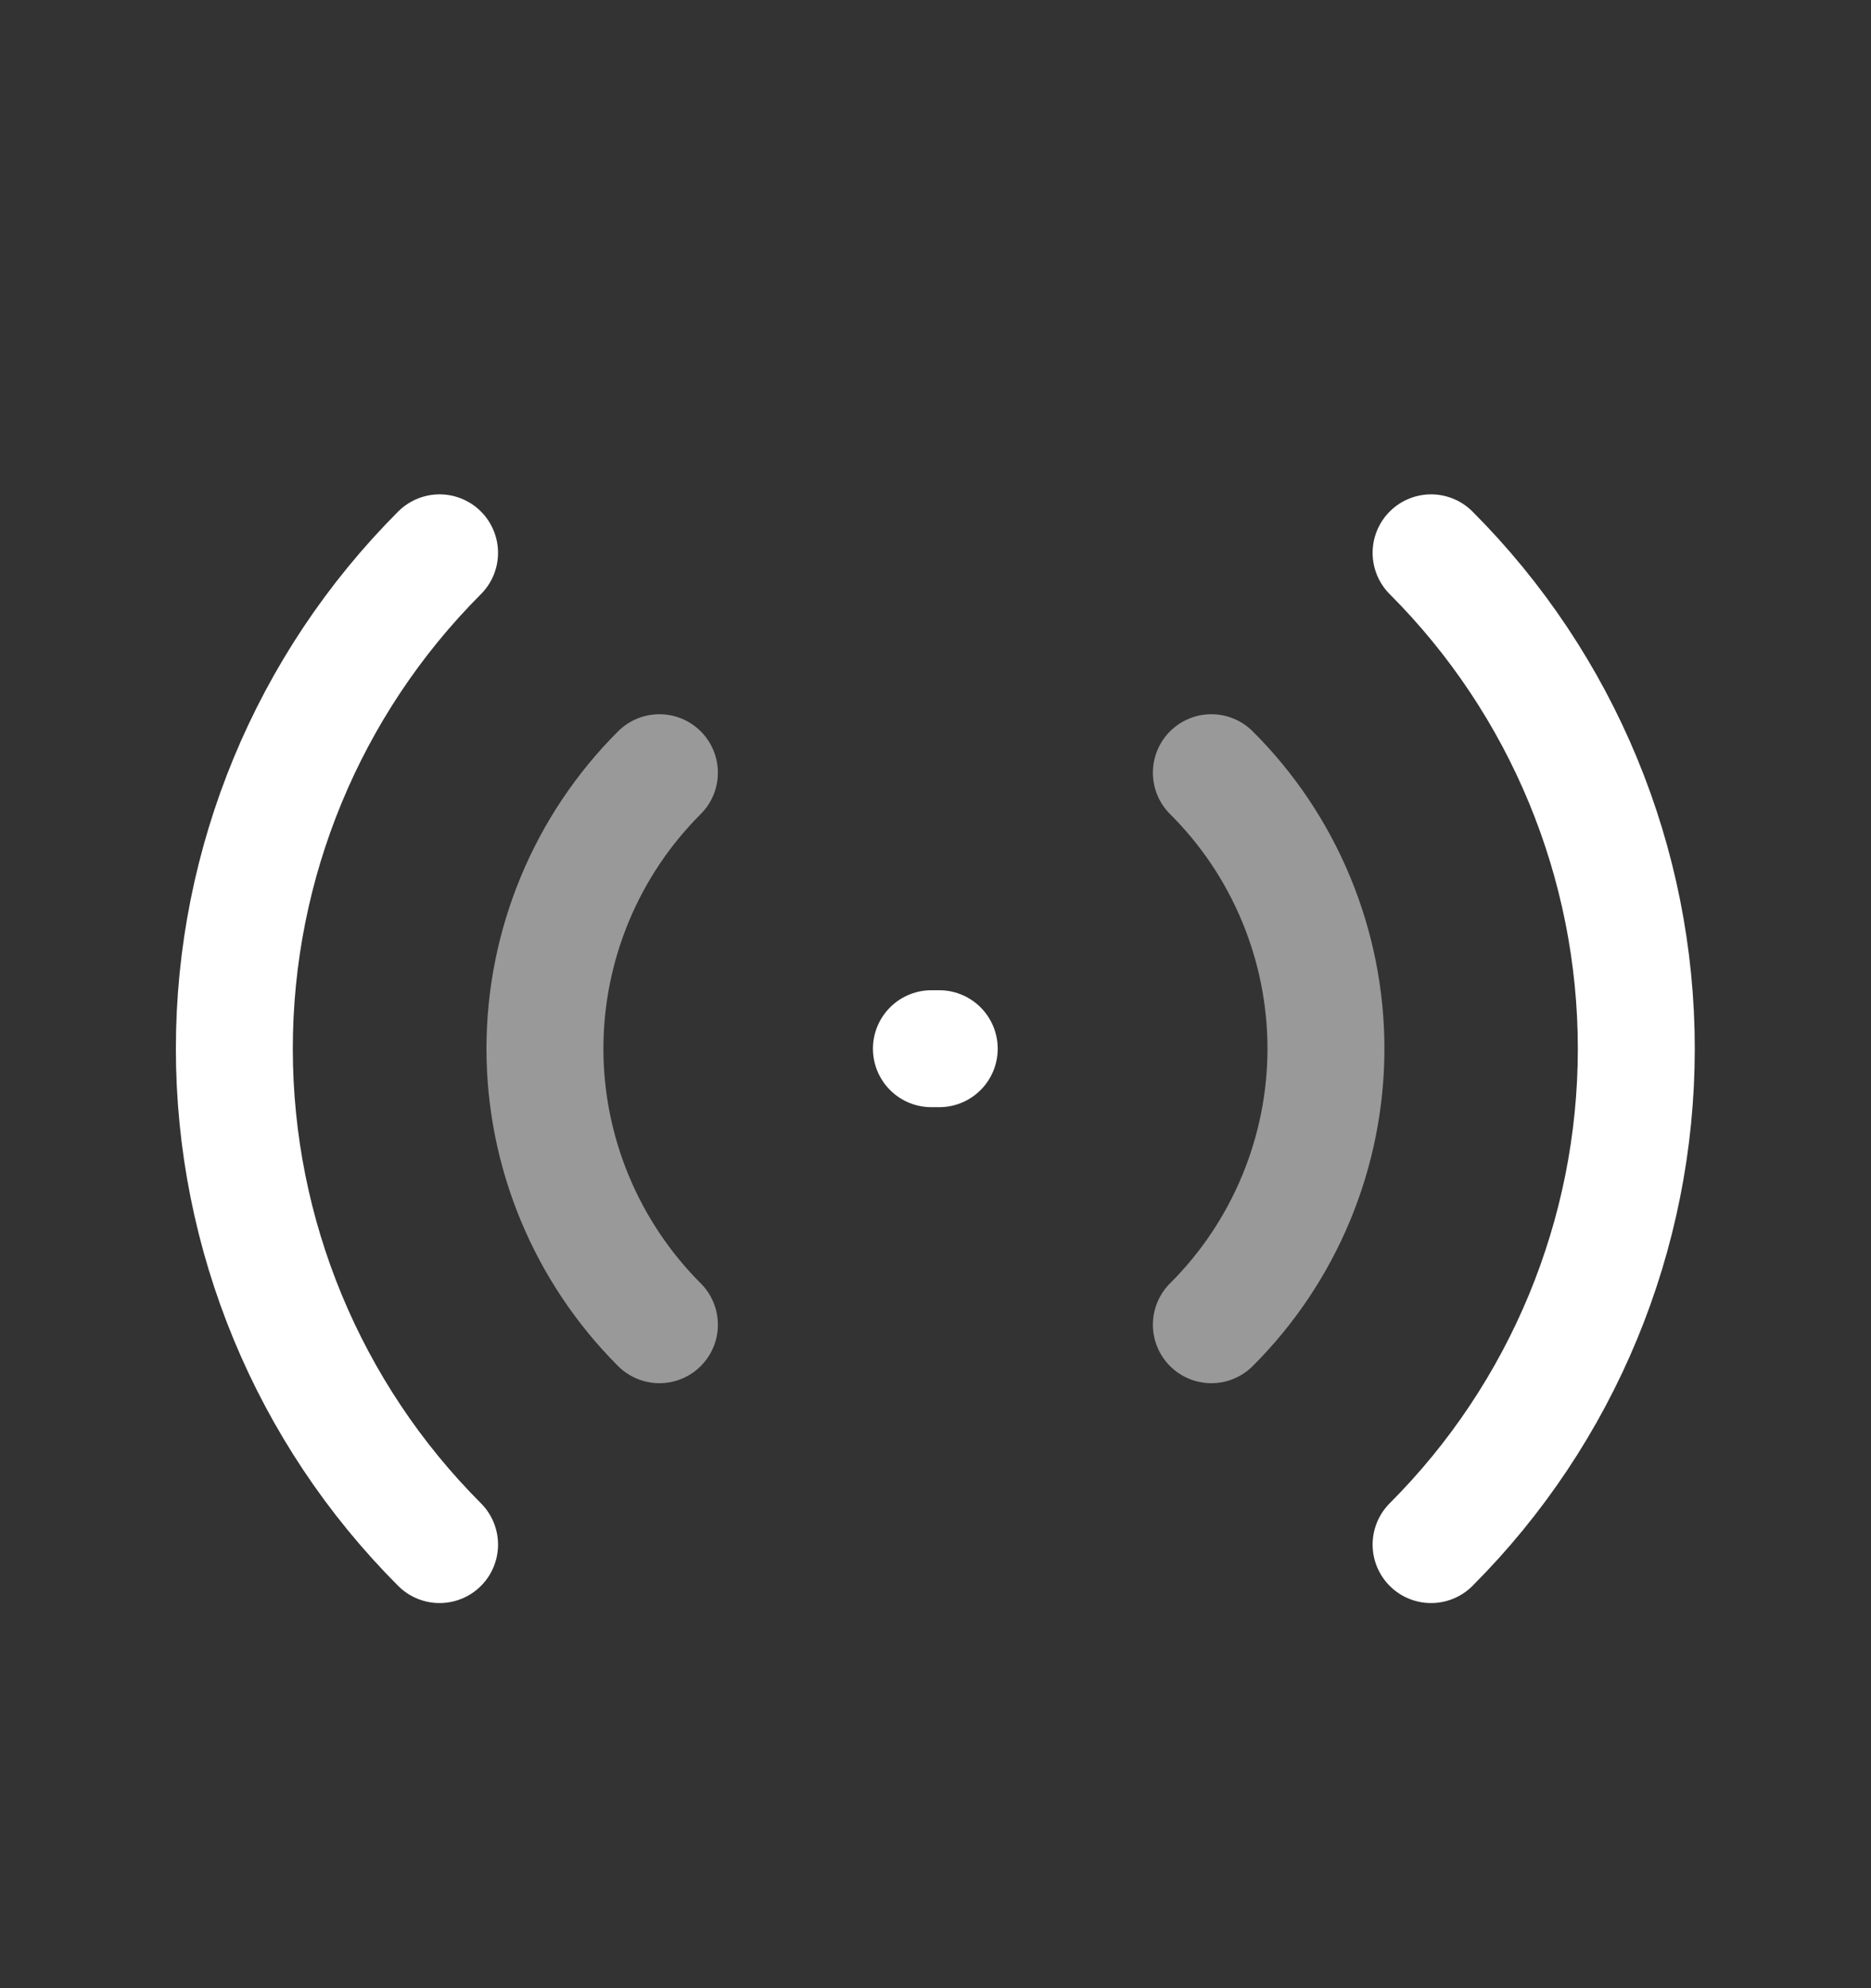 <svg width="16" height="17" viewBox="0 0 16 17" fill="none" xmlns="http://www.w3.org/2000/svg">
<rect x="0" y="0" width="16" height="17" fill="#333333" stroke="none"/>
<path d="M7.965 8.967H8.032" stroke="white" stroke-linecap="round" stroke-linejoin="round"/>
<path d="M3.759 13.207C2.635 12.082 2.004 10.557 2.004 8.967C2.004 7.377 2.635 5.852 3.759 4.727" stroke="white" stroke-linecap="round" stroke-linejoin="round"/>
<path d="M5.639 6.607C5.329 6.916 5.083 7.284 4.915 7.689C4.747 8.094 4.66 8.528 4.66 8.967C4.66 9.405 4.747 9.839 4.915 10.244C5.083 10.649 5.329 11.017 5.639 11.327" stroke="white" stroke-opacity="0.5" stroke-linecap="round" stroke-linejoin="round"/>
<path d="M12.238 13.207C13.362 12.082 13.993 10.557 13.993 8.967C13.993 7.377 13.362 5.852 12.238 4.727" stroke="white" stroke-linecap="round" stroke-linejoin="round"/>
<path d="M10.359 11.327C10.67 11.017 10.916 10.649 11.084 10.244C11.252 9.839 11.339 9.405 11.339 8.967C11.339 8.528 11.252 8.094 11.084 7.689C10.916 7.284 10.67 6.916 10.359 6.607" stroke="white" stroke-opacity="0.5" stroke-linecap="round" stroke-linejoin="round"/>
</svg>
